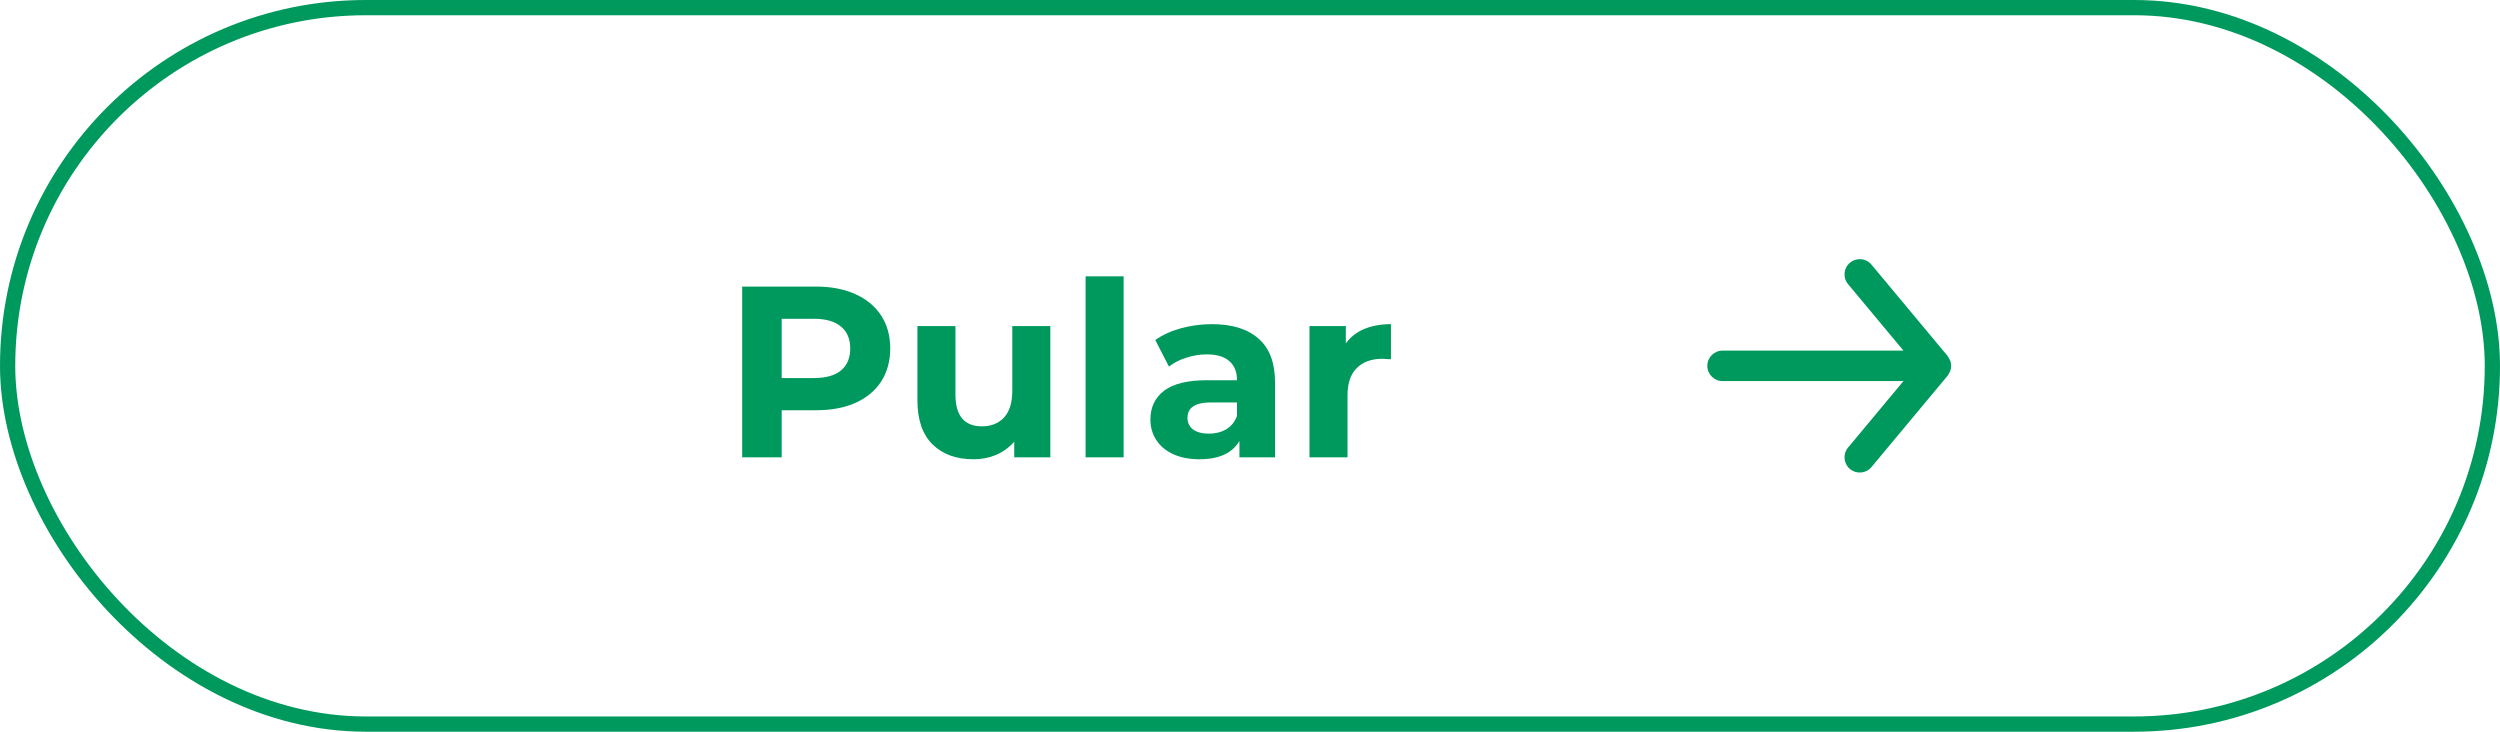 <svg width="164" height="48" viewBox="0 0 164 48" fill="none" xmlns="http://www.w3.org/2000/svg">
<path d="M53.535 18.8C54.527 18.8 55.386 18.965 56.111 19.296C56.847 19.627 57.413 20.096 57.807 20.704C58.202 21.312 58.399 22.032 58.399 22.864C58.399 23.685 58.202 24.405 57.807 25.024C57.413 25.632 56.847 26.101 56.111 26.432C55.386 26.752 54.527 26.912 53.535 26.912H51.279V30H48.687V18.8H53.535ZM53.391 24.8C54.17 24.8 54.762 24.635 55.167 24.304C55.573 23.963 55.775 23.483 55.775 22.864C55.775 22.235 55.573 21.755 55.167 21.424C54.762 21.083 54.17 20.912 53.391 20.912H51.279V24.8H53.391ZM68.902 21.392V30H66.534V28.976C66.204 29.349 65.809 29.637 65.35 29.84C64.891 30.032 64.395 30.128 63.862 30.128C62.731 30.128 61.836 29.803 61.174 29.152C60.513 28.501 60.182 27.536 60.182 26.256V21.392H62.678V25.888C62.678 27.275 63.26 27.968 64.422 27.968C65.019 27.968 65.499 27.776 65.862 27.392C66.225 26.997 66.406 26.416 66.406 25.648V21.392H68.902ZM71.215 18.128H73.71V30H71.215V18.128ZM79.499 21.264C80.832 21.264 81.856 21.584 82.571 22.224C83.286 22.853 83.643 23.808 83.643 25.088V30H81.307V28.928C80.838 29.728 79.963 30.128 78.683 30.128C78.022 30.128 77.446 30.016 76.955 29.792C76.475 29.568 76.107 29.259 75.851 28.864C75.595 28.469 75.467 28.021 75.467 27.52C75.467 26.72 75.766 26.091 76.363 25.632C76.971 25.173 77.904 24.944 79.163 24.944H81.147C81.147 24.4 80.982 23.984 80.651 23.696C80.32 23.397 79.824 23.248 79.163 23.248C78.704 23.248 78.251 23.323 77.803 23.472C77.366 23.611 76.992 23.803 76.683 24.048L75.787 22.304C76.256 21.973 76.816 21.717 77.467 21.536C78.128 21.355 78.806 21.264 79.499 21.264ZM79.307 28.448C79.734 28.448 80.112 28.352 80.443 28.16C80.774 27.957 81.008 27.664 81.147 27.28V26.4H79.435C78.411 26.4 77.899 26.736 77.899 27.408C77.899 27.728 78.022 27.984 78.267 28.176C78.523 28.357 78.87 28.448 79.307 28.448ZM88.286 22.528C88.585 22.112 88.985 21.797 89.486 21.584C89.998 21.371 90.585 21.264 91.246 21.264V23.568C90.969 23.547 90.782 23.536 90.686 23.536C89.971 23.536 89.411 23.739 89.006 24.144C88.601 24.539 88.398 25.136 88.398 25.936V30H85.902V21.392H88.286V22.528Z" fill="#00995D"/>
<path fill-rule="evenodd" clip-rule="evenodd" d="M113 25H124.865L121.232 29.36C120.878 29.784 120.936 30.415 121.36 30.768C121.785 31.122 122.415 31.064 122.769 30.64L127.769 24.64C127.808 24.593 127.827 24.538 127.856 24.486C127.88 24.444 127.909 24.408 127.927 24.362C127.972 24.247 127.999 24.126 127.999 24.004C127.999 24.003 128 24.001 128 24C128 23.999 127.999 23.997 127.999 23.996C127.999 23.874 127.972 23.753 127.927 23.638C127.909 23.592 127.88 23.556 127.856 23.514C127.827 23.462 127.808 23.407 127.769 23.36L122.769 17.36C122.57 17.123 122.286 17 122 17C121.774 17 121.547 17.076 121.36 17.232C120.936 17.585 120.878 18.216 121.232 18.64L124.865 23H113C112.448 23 112 23.448 112 24C112 24.552 112.448 25 113 25Z" fill="#00995D"/>
<rect x="0.5" y="0.5" width="163" height="47" rx="23.5" stroke="#00995D"/>
</svg>
